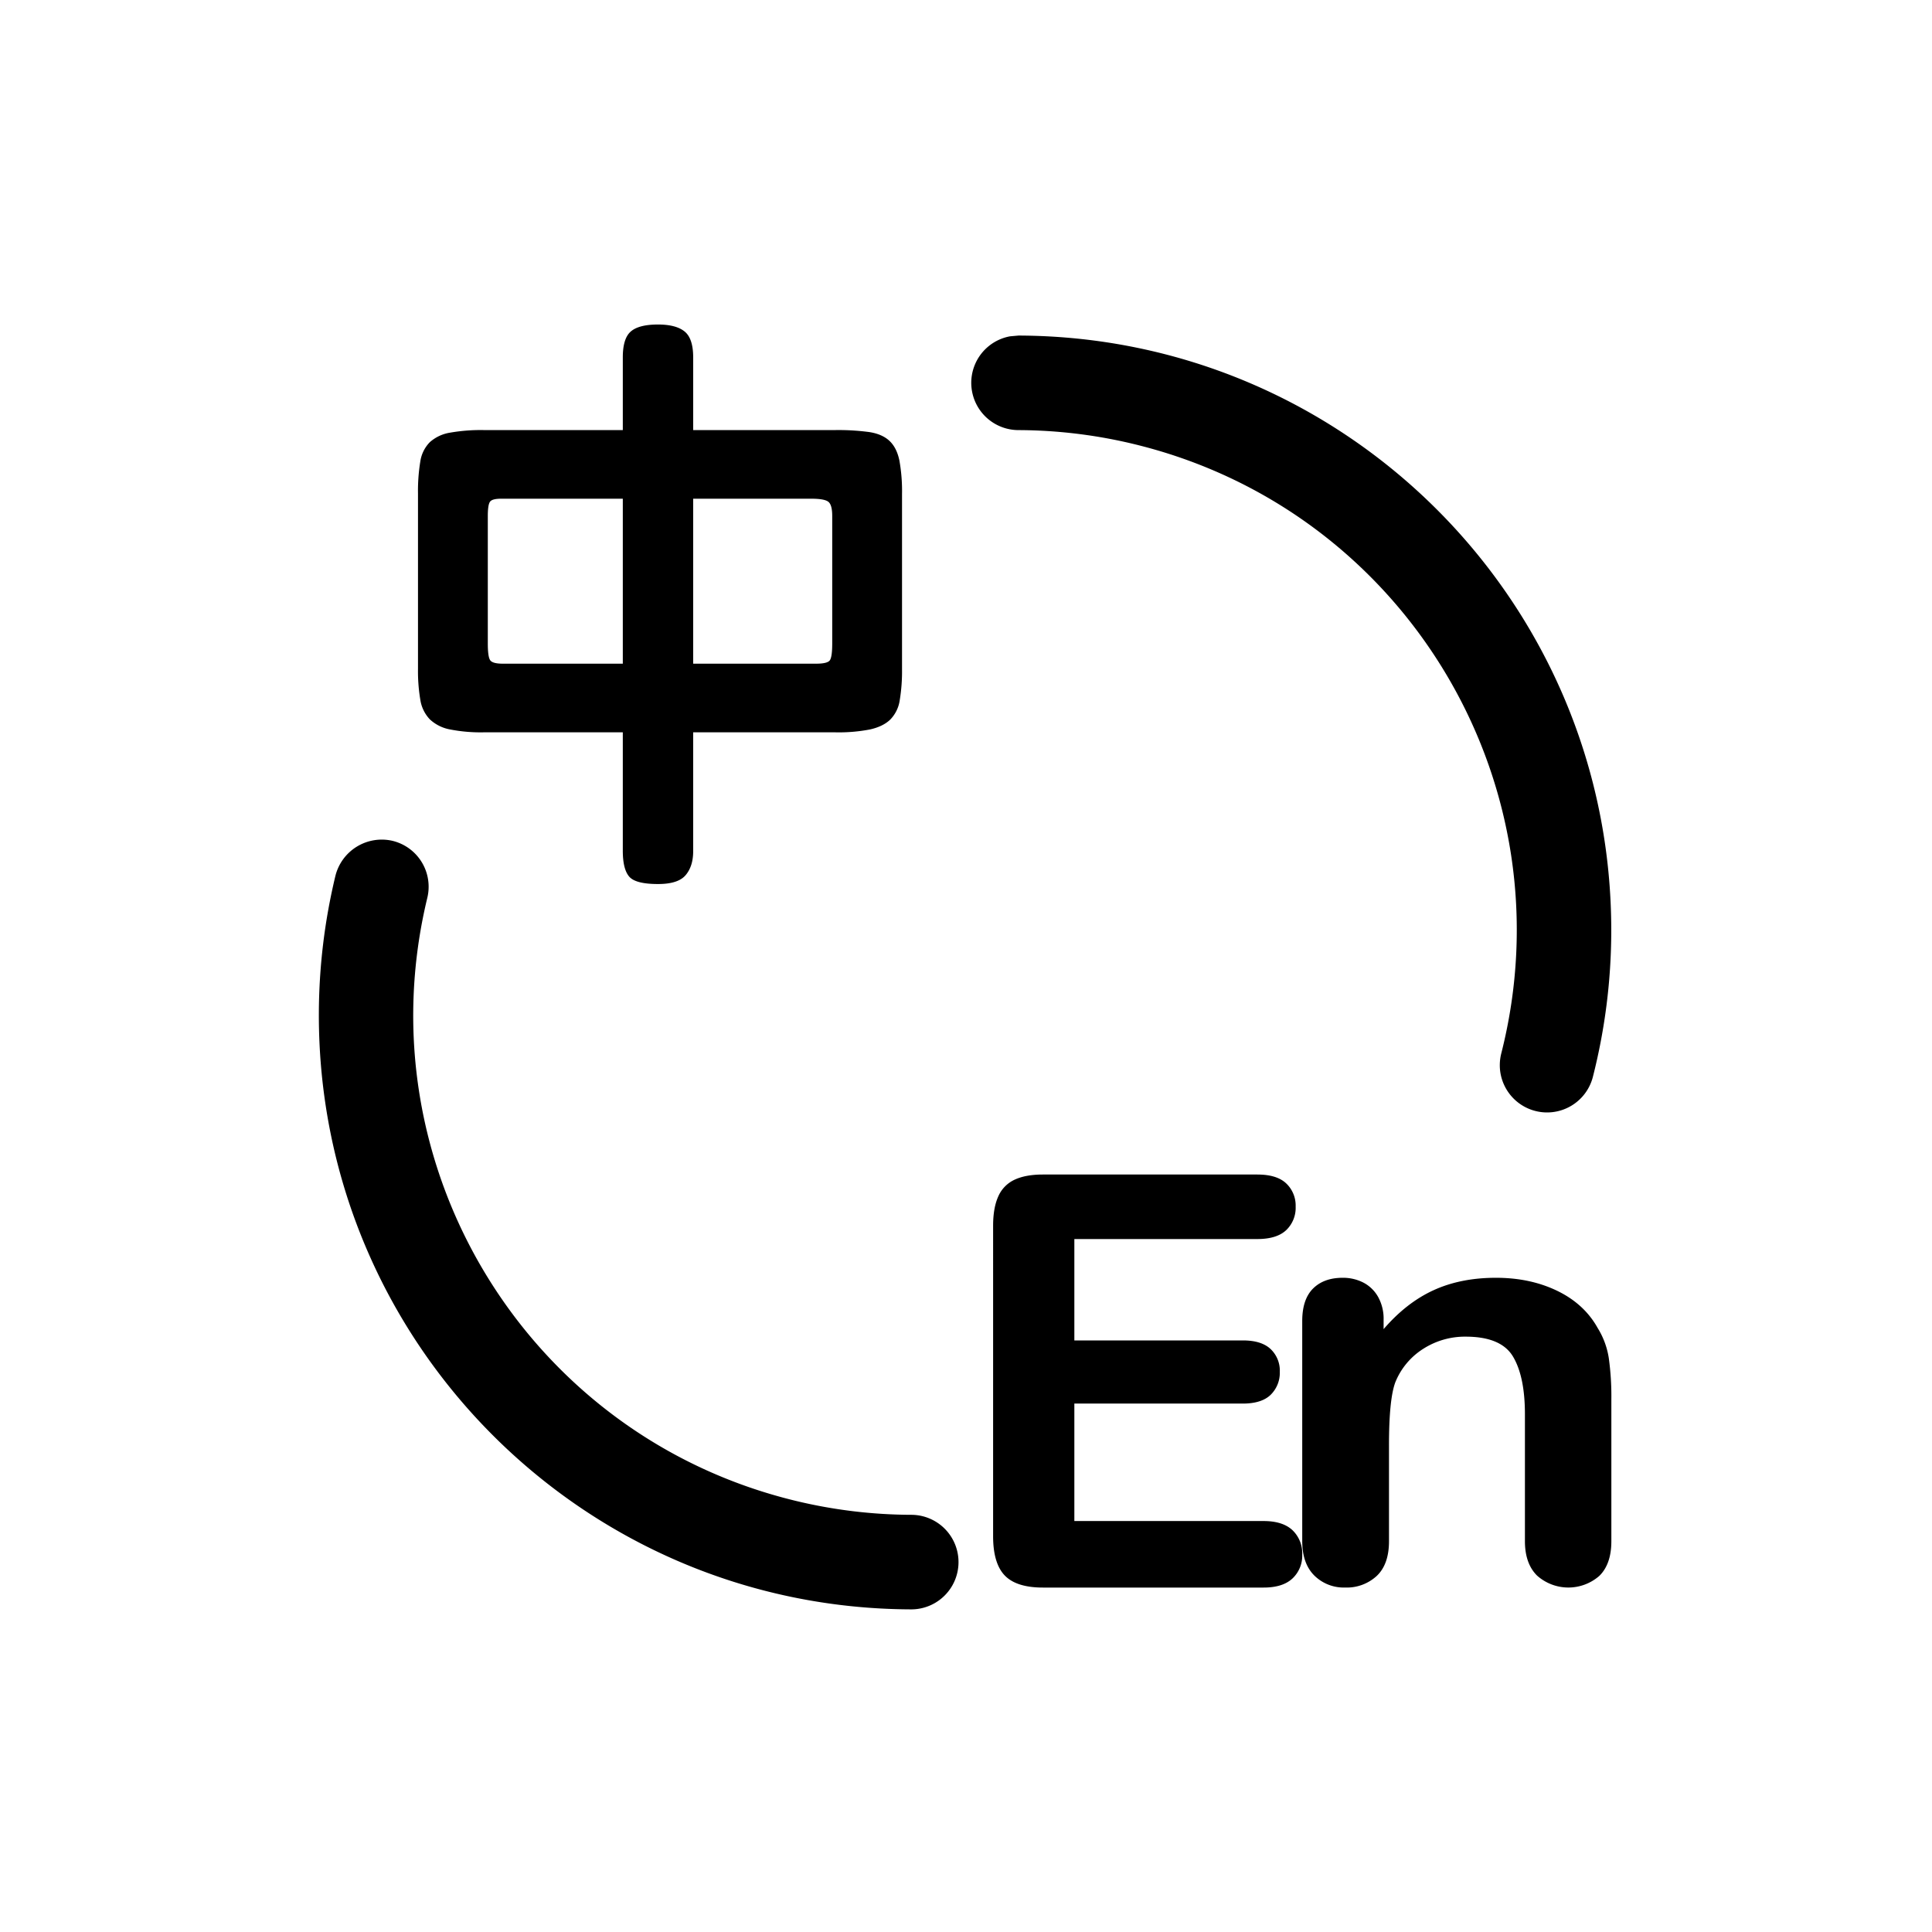 <?xml version="1.0" standalone="no"?><!DOCTYPE svg PUBLIC "-//W3C//DTD SVG 1.1//EN" "http://www.w3.org/Graphics/SVG/1.1/DTD/svg11.dtd"><svg t="1716022575362" class="icon" viewBox="0 0 1024 1024" version="1.1" xmlns="http://www.w3.org/2000/svg" p-id="4351" width="32" height="32" xmlns:xlink="http://www.w3.org/1999/xlink"><path d="M430.09 264.33H367.4v87.434h65.13q6.126 0 7.339-1.834c0.807-1.221 1.227-4.172 1.227-8.868V273.5c0-3.867-0.656-6.378-1.992-7.494-1.304-1.106-4.323-1.676-9.014-1.676z m-99.99 0h-64.523c-3.056 0-5 0.5-5.808 1.525s-1.221 3.564-1.221 7.646v67.561c0 4.895 0.456 7.909 1.373 9.02s3.1 1.682 6.574 1.682H330.1V264.33zM348.751 172c6.332 0 11.008 1.221 14.064 3.669s4.587 7.033 4.587 13.757v38.521h75.221a122.837 122.837 0 0 1 18.195 1.069c4.586 0.723 8.145 2.3 10.7 4.738s4.277 5.9 5.194 10.4a91.653 91.653 0 0 1 1.379 17.73v92.634a94.543 94.543 0 0 1-1.221 16.661 18.427 18.427 0 0 1-5.048 10.241c-2.553 2.447-6.118 4.171-10.7 5.2a86.484 86.484 0 0 1-18.19 1.53H367.4v62.975c0 5.309-1.311 9.523-3.974 12.689q-3.963 4.748-14.677 4.737c-7.952 0-13.042-1.31-15.291-3.972q-3.373-3.963-3.36-13.758v-62.674H256.4a84.574 84.574 0 0 1-17.885-1.53 21.281 21.281 0 0 1-10.7-5.351 19.252 19.252 0 0 1-5.043-10.393 91.644 91.644 0 0 1-1.227-16.357v-92.938a96.275 96.275 0 0 1 1.227-16.97 18.371 18.371 0 0 1 5.043-10.241 20.989 20.989 0 0 1 10.7-5.042 94.26 94.26 0 0 1 17.885-1.378h73.7v-38.521c0-6.724 1.415-11.31 4.278-13.757 2.841-2.448 7.647-3.669 14.373-3.669z m191.09 5.854c174.036 0.534 314.688 142.089 314.159 316.16a315.1 315.1 0 0 1-9.728 76.708 25.058 25.058 0 0 1-49.347-6.164 25.421 25.421 0 0 1 0.765-6.158c36.074-141.906-49.7-286.185-191.575-322.261a264.69 264.69 0 0 0-64.274-8.174 25.059 25.059 0 0 1-4.507-49.708z m126.6 444.673c6.849 0 11.939 1.549 15.271 4.7a16.162 16.162 0 0 1 5.008 12.319A16.343 16.343 0 0 1 681.714 652q-5 4.711-15.271 4.717h-97.016v53.736h89.316q9.862 0 14.718 4.586a15.74 15.74 0 0 1 4.861 12.018 16.339 16.339 0 0 1-4.795 12.166c-3.184 3.125-8.127 4.7-14.784 4.7h-89.316v62.263h100.326c6.783 0 11.873 1.636 15.314 4.871a16.942 16.942 0 0 1 5.134 12.91 16.542 16.542 0 0 1-5.134 12.625c-3.441 3.234-8.531 4.849-15.314 4.849H552.759q-14.066 0-20.235-6.425-6.144-6.42-6.155-20.752V649.7q0-9.572 2.758-15.619a17.369 17.369 0 0 1 8.613-8.805c3.921-1.833 8.908-2.753 15.019-2.753h113.684z m126.481 54.727q18.17 0 32.512 6.945 14.295 6.945 21.376 19.69a42.433 42.433 0 0 1 5.887 15.964 146.315 146.315 0 0 1 1.355 21.874v75.14c0 8.094-2.12 14.191-6.33 18.344a24.906 24.906 0 0 1-33.08-0.147q-6.39-6.363-6.4-18.175v-67.308q0-19.956-6.308-30.549t-25.171-10.578a40.962 40.962 0 0 0-22.413 6.446 37.581 37.581 0 0 0-14.778 17.677q-3.4 9.023-3.376 33.706v50.584q0 12.264-6.5 18.41a23.393 23.393 0 0 1-16.75 6.146 22.2 22.2 0 0 1-16.329-6.359q-6.39-6.363-6.407-18.175V700.19c0-7.706 1.923-13.436 5.74-17.245q5.727-5.681 15.642-5.691a23.629 23.629 0 0 1 10.961 2.512 19.081 19.081 0 0 1 7.832 7.547 23.827 23.827 0 0 1 2.954 12.269v4.887q12.084-14.045 26.5-20.637t33.085-6.578zM482.974 853C309.051 852.473 168.482 711.057 169 537.117a314.966 314.966 0 0 1 8.8-72.992 25.322 25.322 0 0 1 30.23-18.468 25.029 25.029 0 0 1 18.47 30.148c-34.379 142.164 52.988 285.276 195.143 319.658a264.95 264.95 0 0 0 61.328 7.42 25.057 25.057 0 0 1 0.003 50.117z" fill="currentColor" p-id="4352"></path></svg>